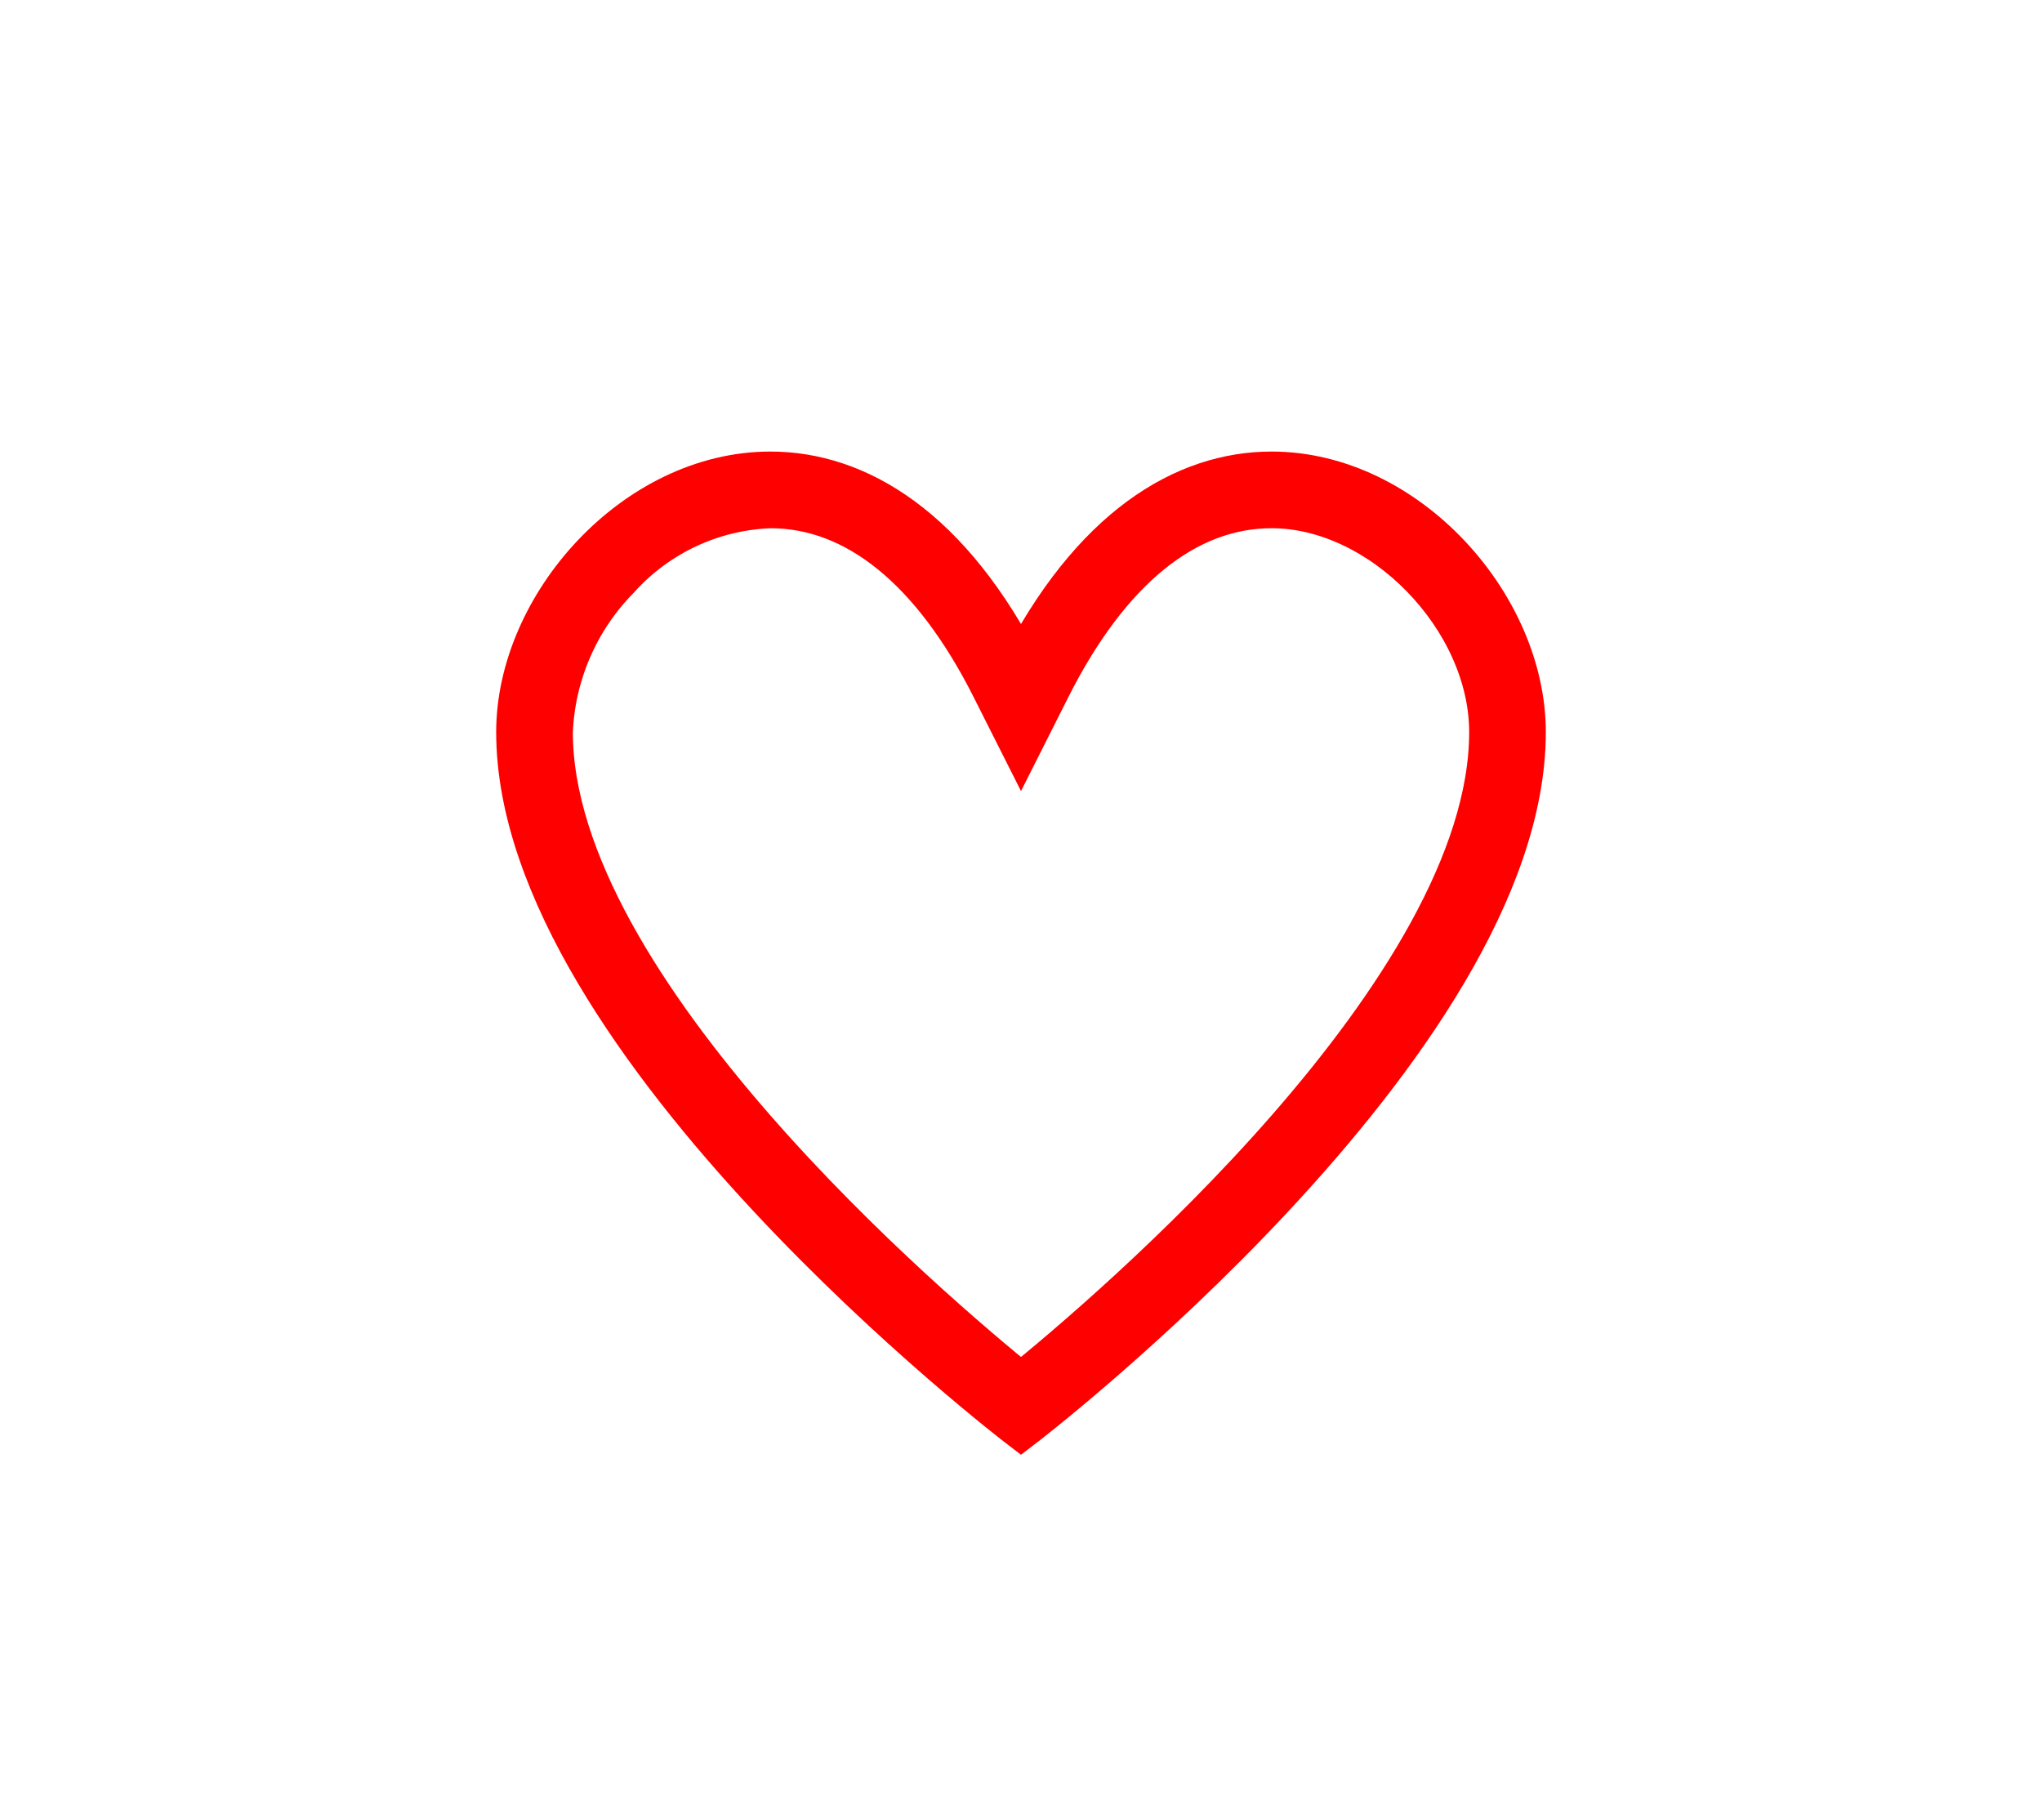 <svg width="202" height="180" xmlns="http://www.w3.org/2000/svg" xmlns:xlink="http://www.w3.org/1999/xlink" overflow="hidden"><defs><clipPath id="clip0"><rect x="1482" y="1067" width="202" height="180"/></clipPath><clipPath id="clip1"><rect x="1512" y="1091" width="142" height="140"/></clipPath><clipPath id="clip2"><rect x="1512" y="1091" width="142" height="140"/></clipPath><clipPath id="clip3"><rect x="1512" y="1091" width="142" height="140"/></clipPath></defs><g clip-path="url(#clip0)" transform="translate(-1482 -1067)"><g clip-path="url(#clip1)"><g clip-path="url(#clip2)"><g clip-path="url(#clip3)"><path d="M94.792 22.998C86.319 22.998 77.181 28.335 70 42.583 62.821 28.338 53.68 22.998 45.208 22.998 32 22.998 20.417 35.977 20.417 48.417 20.417 79.042 70 116.958 70 116.958 70 116.958 119.583 79.042 119.583 48.417 119.583 35.978 107.998 22.998 94.792 22.998ZM70 113.235C61.272 106.186 23.333 74.058 23.333 48.417 23.563 42.647 25.931 37.169 29.977 33.049 33.873 28.698 39.372 26.122 45.208 25.915 53.795 25.915 61.467 32.133 67.395 43.896L70 49.064 72.605 43.896C78.533 32.133 86.205 25.915 94.792 25.915 105.831 25.915 116.667 37.061 116.667 48.417 116.667 74.058 78.728 106.186 70 113.235Z" stroke="#FF0000" stroke-width="4.667" fill="none" transform="matrix(1 0 0 1 1513 1091)"/></g></g></g></g></svg>